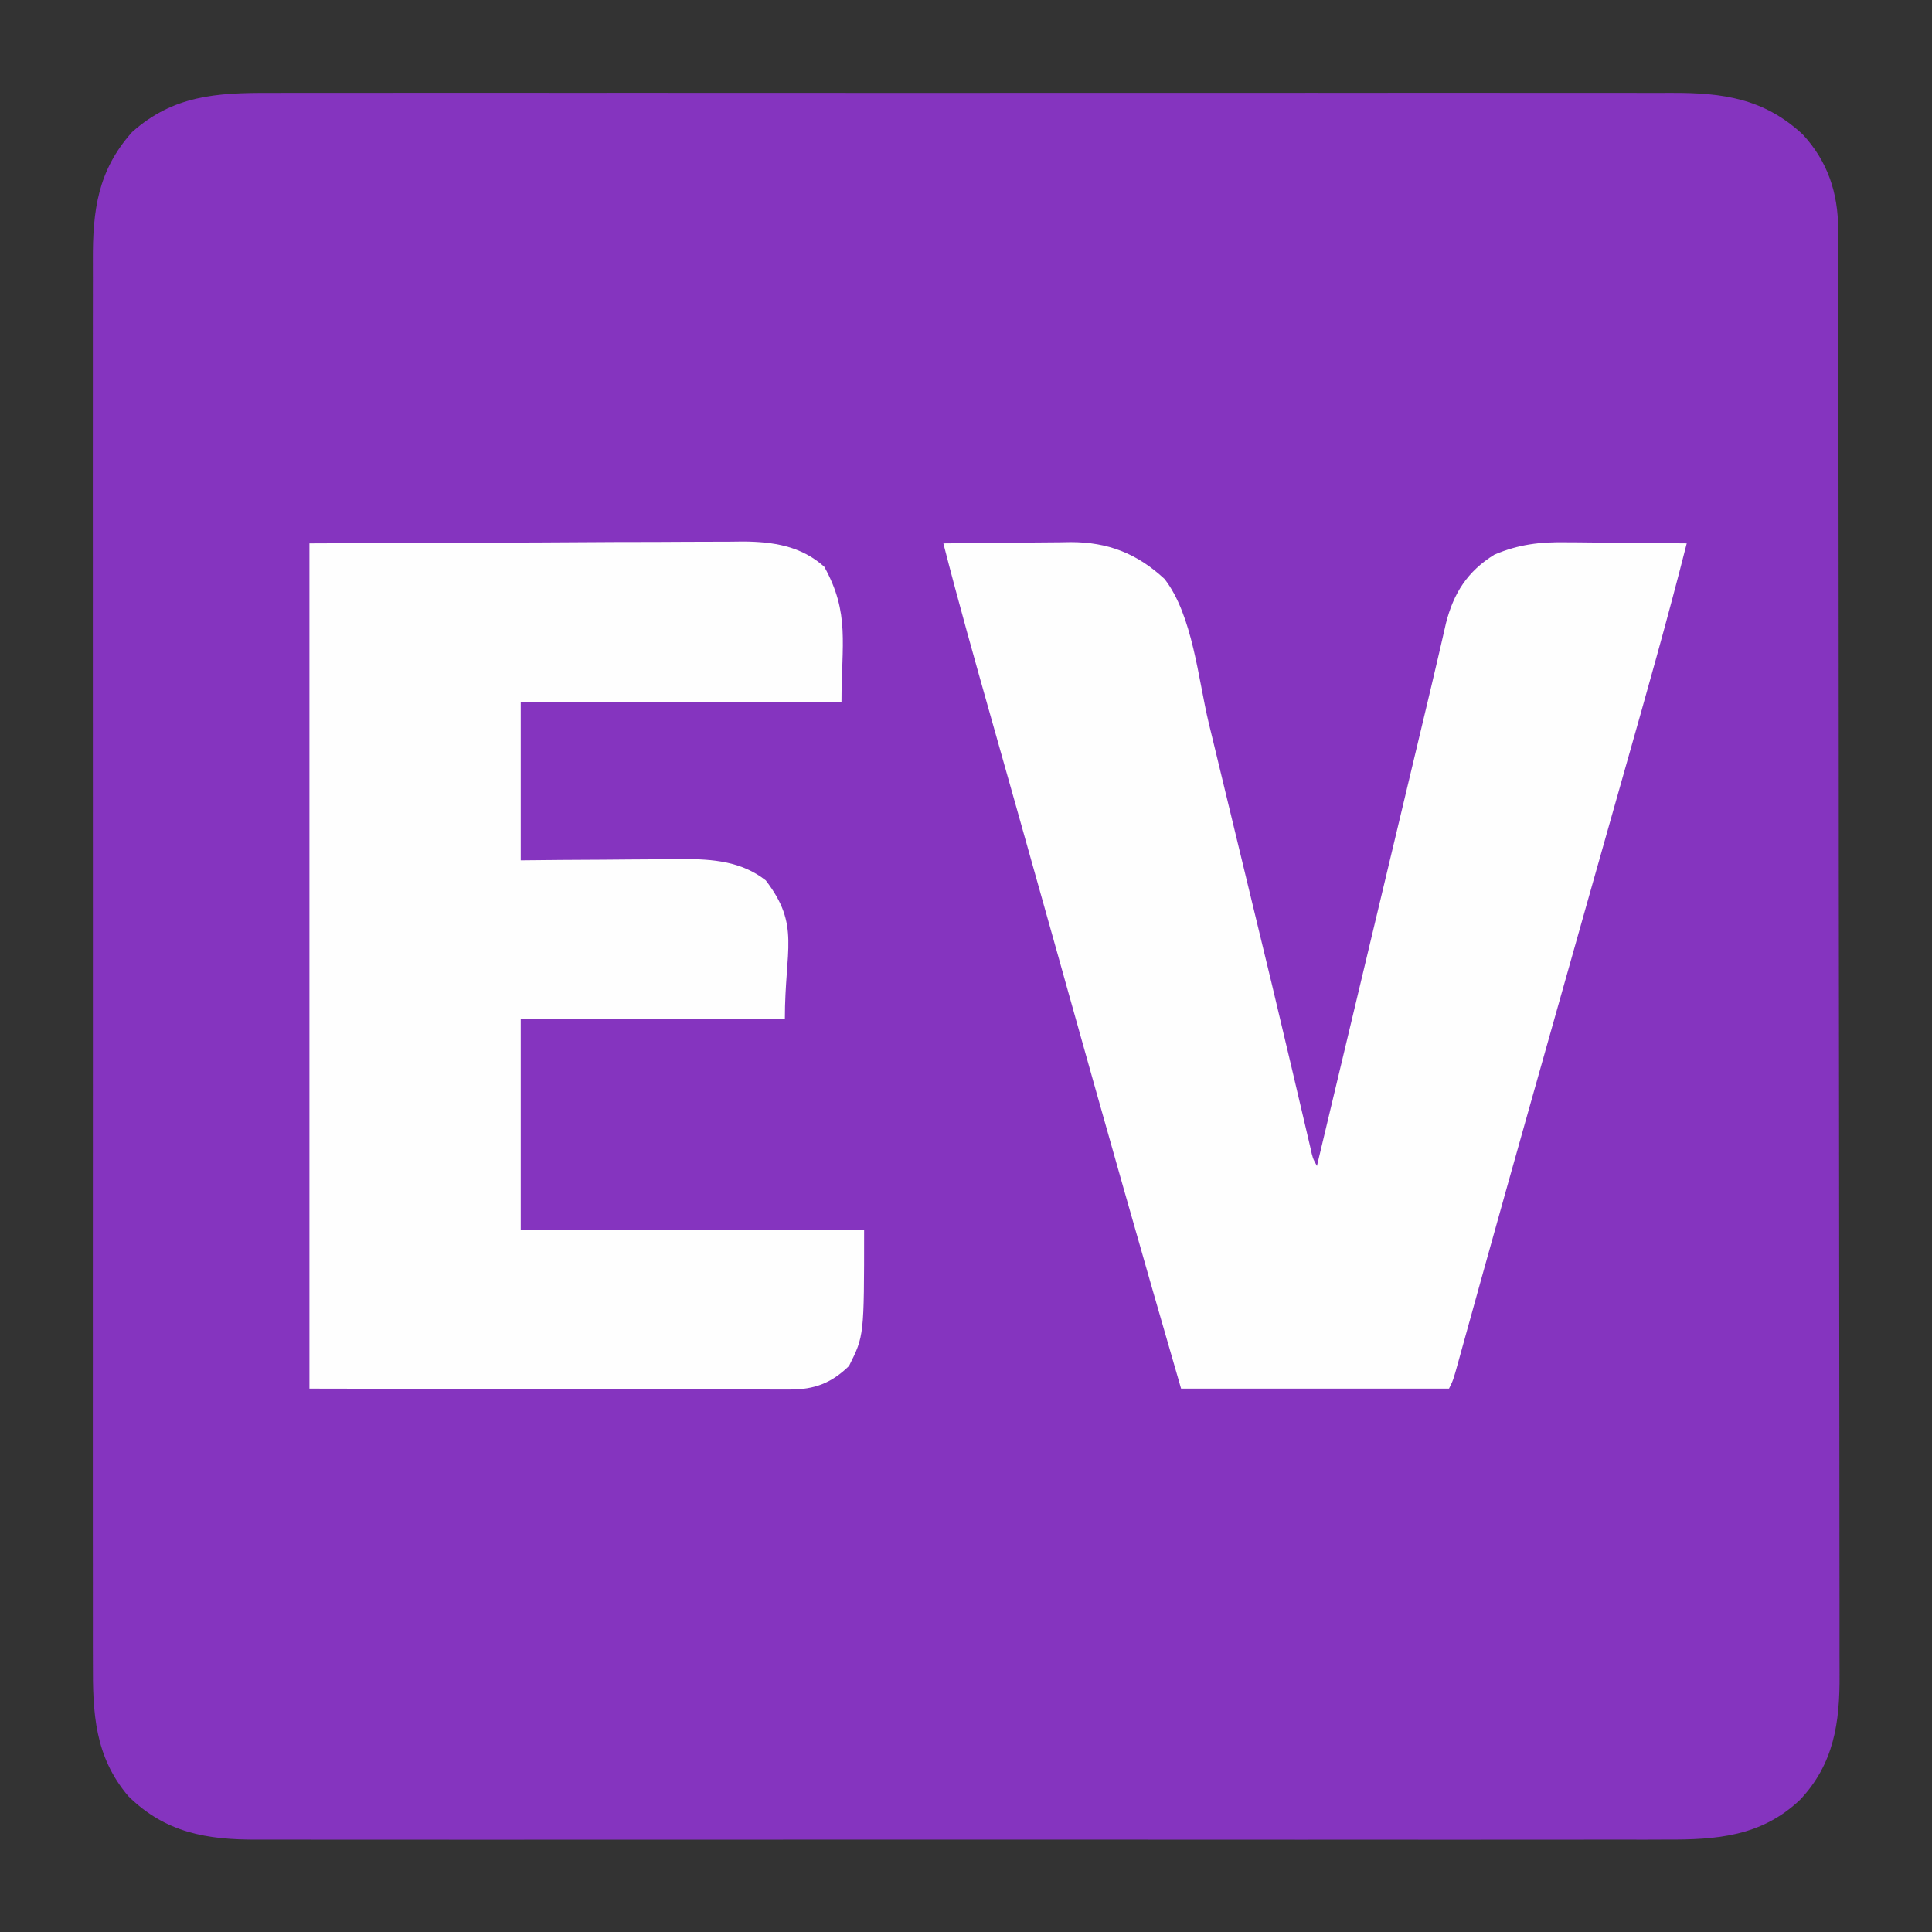 <?xml version="1.0" encoding="UTF-8"?>
<svg version="1.1" xmlns="http://www.w3.org/2000/svg" width="512" height="512">
<rect width="100%" height="100%" fill="#333333" stroke="none"/>
<path d="M0 0 C1.66 -0.003 3.319 -0.008 4.979 -0.014 C9.521 -0.027 14.062 -0.021 18.604 -0.011 C23.509 -0.004 28.414 -0.015 33.32 -0.023 C42.922 -0.036 52.523 -0.034 62.125 -0.025 C69.93 -0.018 77.735 -0.017 85.54 -0.02 C86.651 -0.021 87.763 -0.021 88.908 -0.022 C91.166 -0.023 93.424 -0.024 95.682 -0.025 C116.848 -0.033 138.013 -0.024 159.179 -0.007 C177.335 0.006 195.49 0.004 213.645 -0.01 C234.736 -0.026 255.827 -0.033 276.918 -0.023 C279.167 -0.022 281.417 -0.021 283.667 -0.02 C285.327 -0.02 285.327 -0.02 287.021 -0.019 C294.815 -0.017 302.609 -0.021 310.403 -0.028 C319.903 -0.036 329.403 -0.034 338.904 -0.018 C343.749 -0.01 348.595 -0.007 353.441 -0.017 C357.88 -0.026 362.318 -0.021 366.757 -0.005 C368.36 -0.002 369.963 -0.003 371.565 -0.011 C385.17 -0.068 396.089 1.474 406.357 11.01 C412.979 18.163 415.723 26.558 415.737 36.152 C415.74 36.835 415.742 37.519 415.745 38.223 C415.751 40.524 415.751 42.824 415.75 45.125 C415.754 46.787 415.757 48.449 415.762 50.111 C415.772 54.687 415.775 59.263 415.778 63.839 C415.782 68.771 415.791 73.703 415.8 78.635 C415.82 90.551 415.83 102.466 415.839 114.382 C415.843 119.992 415.849 125.603 415.854 131.214 C415.871 149.864 415.885 168.514 415.893 187.165 C415.895 192.005 415.896 196.845 415.898 201.686 C415.899 202.889 415.899 204.092 415.9 205.332 C415.908 224.82 415.934 244.309 415.966 263.798 C415.999 283.805 416.017 303.812 416.02 323.819 C416.022 335.053 416.031 346.287 416.057 357.521 C416.078 367.088 416.087 376.656 416.077 386.223 C416.072 391.103 416.074 395.984 416.094 400.864 C416.111 405.336 416.11 409.807 416.095 414.279 C416.092 415.893 416.097 417.506 416.108 419.12 C416.196 431.826 414.645 442.836 405.603 452.381 C395.375 462.07 383.476 462.97 370.017 462.889 C368.349 462.894 366.681 462.9 365.013 462.908 C360.453 462.924 355.893 462.916 351.332 462.904 C346.405 462.895 341.478 462.909 336.551 462.92 C326.908 462.938 317.265 462.934 307.622 462.922 C299.784 462.913 291.945 462.912 284.106 462.916 C282.432 462.917 282.432 462.917 280.723 462.918 C278.454 462.919 276.186 462.921 273.917 462.922 C252.657 462.933 231.397 462.92 210.137 462.899 C191.903 462.881 173.67 462.884 155.436 462.902 C134.251 462.924 113.066 462.932 91.88 462.92 C89.62 462.919 87.36 462.917 85.1 462.916 C83.432 462.915 83.432 462.915 81.731 462.914 C73.904 462.911 66.076 462.917 58.249 462.926 C48.708 462.937 39.166 462.934 29.625 462.913 C24.758 462.903 19.892 462.898 15.026 462.912 C10.568 462.924 6.109 462.917 1.651 462.896 C0.042 462.891 -1.567 462.893 -3.176 462.903 C-16.56 462.978 -27.557 461.087 -37.397 451.381 C-46.351 440.839 -46.838 429.273 -46.778 415.984 C-46.781 414.325 -46.786 412.665 -46.792 411.005 C-46.804 406.464 -46.798 401.922 -46.789 397.381 C-46.782 392.475 -46.793 387.57 -46.801 382.665 C-46.814 373.063 -46.811 363.461 -46.803 353.859 C-46.796 346.054 -46.795 338.249 -46.798 330.444 C-46.799 329.333 -46.799 328.221 -46.8 327.076 C-46.801 324.818 -46.802 322.56 -46.802 320.302 C-46.811 299.137 -46.801 277.971 -46.785 256.805 C-46.772 238.65 -46.774 220.494 -46.788 202.339 C-46.804 181.248 -46.81 160.157 -46.801 139.066 C-46.8 136.817 -46.799 134.567 -46.798 132.318 C-46.798 131.211 -46.797 130.104 -46.797 128.964 C-46.794 121.169 -46.799 113.375 -46.806 105.581 C-46.814 96.081 -46.812 86.581 -46.796 77.081 C-46.788 72.235 -46.785 67.389 -46.795 62.543 C-46.804 58.105 -46.799 53.666 -46.783 49.227 C-46.779 47.624 -46.781 46.022 -46.788 44.419 C-46.844 31.154 -45.496 20.575 -36.397 10.381 C-25.512 0.665 -14.018 -0.064 0 0 Z " fill="#8534BF" transform="translate(71.397,24.619)"/>
<path d="M0 0 C5.674 -0.075 11.348 -0.129 17.023 -0.165 C18.95 -0.18 20.877 -0.2 22.804 -0.226 C25.587 -0.263 28.369 -0.28 31.152 -0.293 C32.003 -0.308 32.853 -0.324 33.729 -0.34 C43.616 -0.343 51.34 2.673 58.625 9.438 C66.082 19.06 67.529 35.966 70.324 47.59 C70.835 49.7 71.346 51.81 71.857 53.92 C73.2 59.469 74.538 65.02 75.876 70.57 C76.942 74.992 78.011 79.412 79.081 83.832 C87.63 119.155 87.63 119.155 91.741 136.594 C91.953 137.495 92.166 138.396 92.385 139.324 C93.373 143.519 94.359 147.715 95.339 151.912 C95.681 153.37 96.024 154.829 96.366 156.287 C96.66 157.544 96.953 158.8 97.256 160.095 C97.869 162.914 97.869 162.914 99 165 C102.973 148.344 106.946 131.687 110.918 115.031 C112.763 107.296 114.608 99.56 116.454 91.824 C118.064 85.074 119.674 78.324 121.284 71.574 C122.299 67.315 123.315 63.055 124.331 58.796 C124.813 56.778 125.294 54.759 125.776 52.74 C126.381 50.201 126.987 47.662 127.593 45.122 C128.833 39.924 130.068 34.726 131.272 29.519 C131.548 28.326 131.548 28.326 131.831 27.108 C132.292 25.11 132.749 23.111 133.206 21.112 C135.236 13.155 138.903 7.401 146 3 C152.402 0.255 158.157 -0.416 165.066 -0.293 C165.986 -0.289 166.905 -0.284 167.853 -0.28 C170.756 -0.263 173.659 -0.226 176.562 -0.188 C178.545 -0.172 180.527 -0.159 182.51 -0.146 C187.34 -0.114 192.17 -0.062 197 0 C191.936 20.021 186.293 39.872 180.658 59.737 C179.327 64.432 177.999 69.128 176.671 73.824 C175.04 79.589 173.409 85.354 171.777 91.118 C166.797 108.71 161.832 126.307 156.875 143.905 C156.252 146.117 155.629 148.329 155.005 150.541 C151.029 164.652 147.059 178.763 143.129 192.887 C142.838 193.93 142.548 194.974 142.249 196.049 C140.941 200.75 139.635 205.452 138.335 210.155 C137.897 211.735 137.458 213.315 137.02 214.895 C136.826 215.599 136.632 216.303 136.433 217.029 C135.113 221.774 135.113 221.774 134 224 C110.57 224 87.14 224 63 224 C52.596 188.176 42.438 152.291 32.385 116.368 C32.14 115.494 31.896 114.62 31.644 113.719 C31.149 111.953 30.655 110.187 30.161 108.421 C26.54 95.482 22.904 82.548 19.254 69.617 C18.792 67.979 18.329 66.341 17.867 64.703 C16.116 58.498 14.365 52.293 12.61 46.088 C8.273 30.76 3.959 15.431 0 0 Z " fill="#FEFEFE" transform="translate(250,144)"/>
<path d="M0 0 C20.254 -0.083 40.508 -0.165 61.375 -0.25 C67.758 -0.286 74.14 -0.323 80.716 -0.36 C88.542 -0.378 88.542 -0.378 92.212 -0.382 C94.762 -0.388 97.311 -0.402 99.861 -0.422 C103.735 -0.452 107.608 -0.456 111.482 -0.454 C112.608 -0.468 113.733 -0.483 114.893 -0.498 C122.881 -0.456 130.314 0.692 136.438 6.188 C143.28 18.503 141 26.738 141 42 C112.95 42 84.9 42 56 42 C56 55.86 56 69.72 56 84 C59.638 83.965 63.275 83.93 67.023 83.895 C70.571 83.871 74.119 83.853 77.667 83.835 C80.121 83.82 82.575 83.8 85.029 83.774 C88.569 83.737 92.108 83.72 95.648 83.707 C97.277 83.684 97.277 83.684 98.939 83.66 C106.887 83.658 114.519 84.26 120.938 89.312 C130.137 101.3 126 107.411 126 126 C102.9 126 79.8 126 56 126 C56 144.48 56 162.96 56 182 C86.03 182 116.06 182 147 182 C147 210 147 210 143 218 C138.327 222.553 133.822 224.253 127.35 224.241 C126.226 224.243 125.102 224.246 123.945 224.249 C122.717 224.242 121.489 224.234 120.223 224.227 C118.245 224.227 118.245 224.227 116.227 224.228 C112.665 224.228 109.104 224.217 105.543 224.203 C102.199 224.191 98.855 224.191 95.51 224.189 C85.736 224.179 75.962 224.151 66.188 224.125 C44.346 224.084 22.504 224.042 0 224 C0 150.08 0 76.16 0 0 Z " fill="#FEFEFE" transform="translate(82,144)"/>
</svg>
